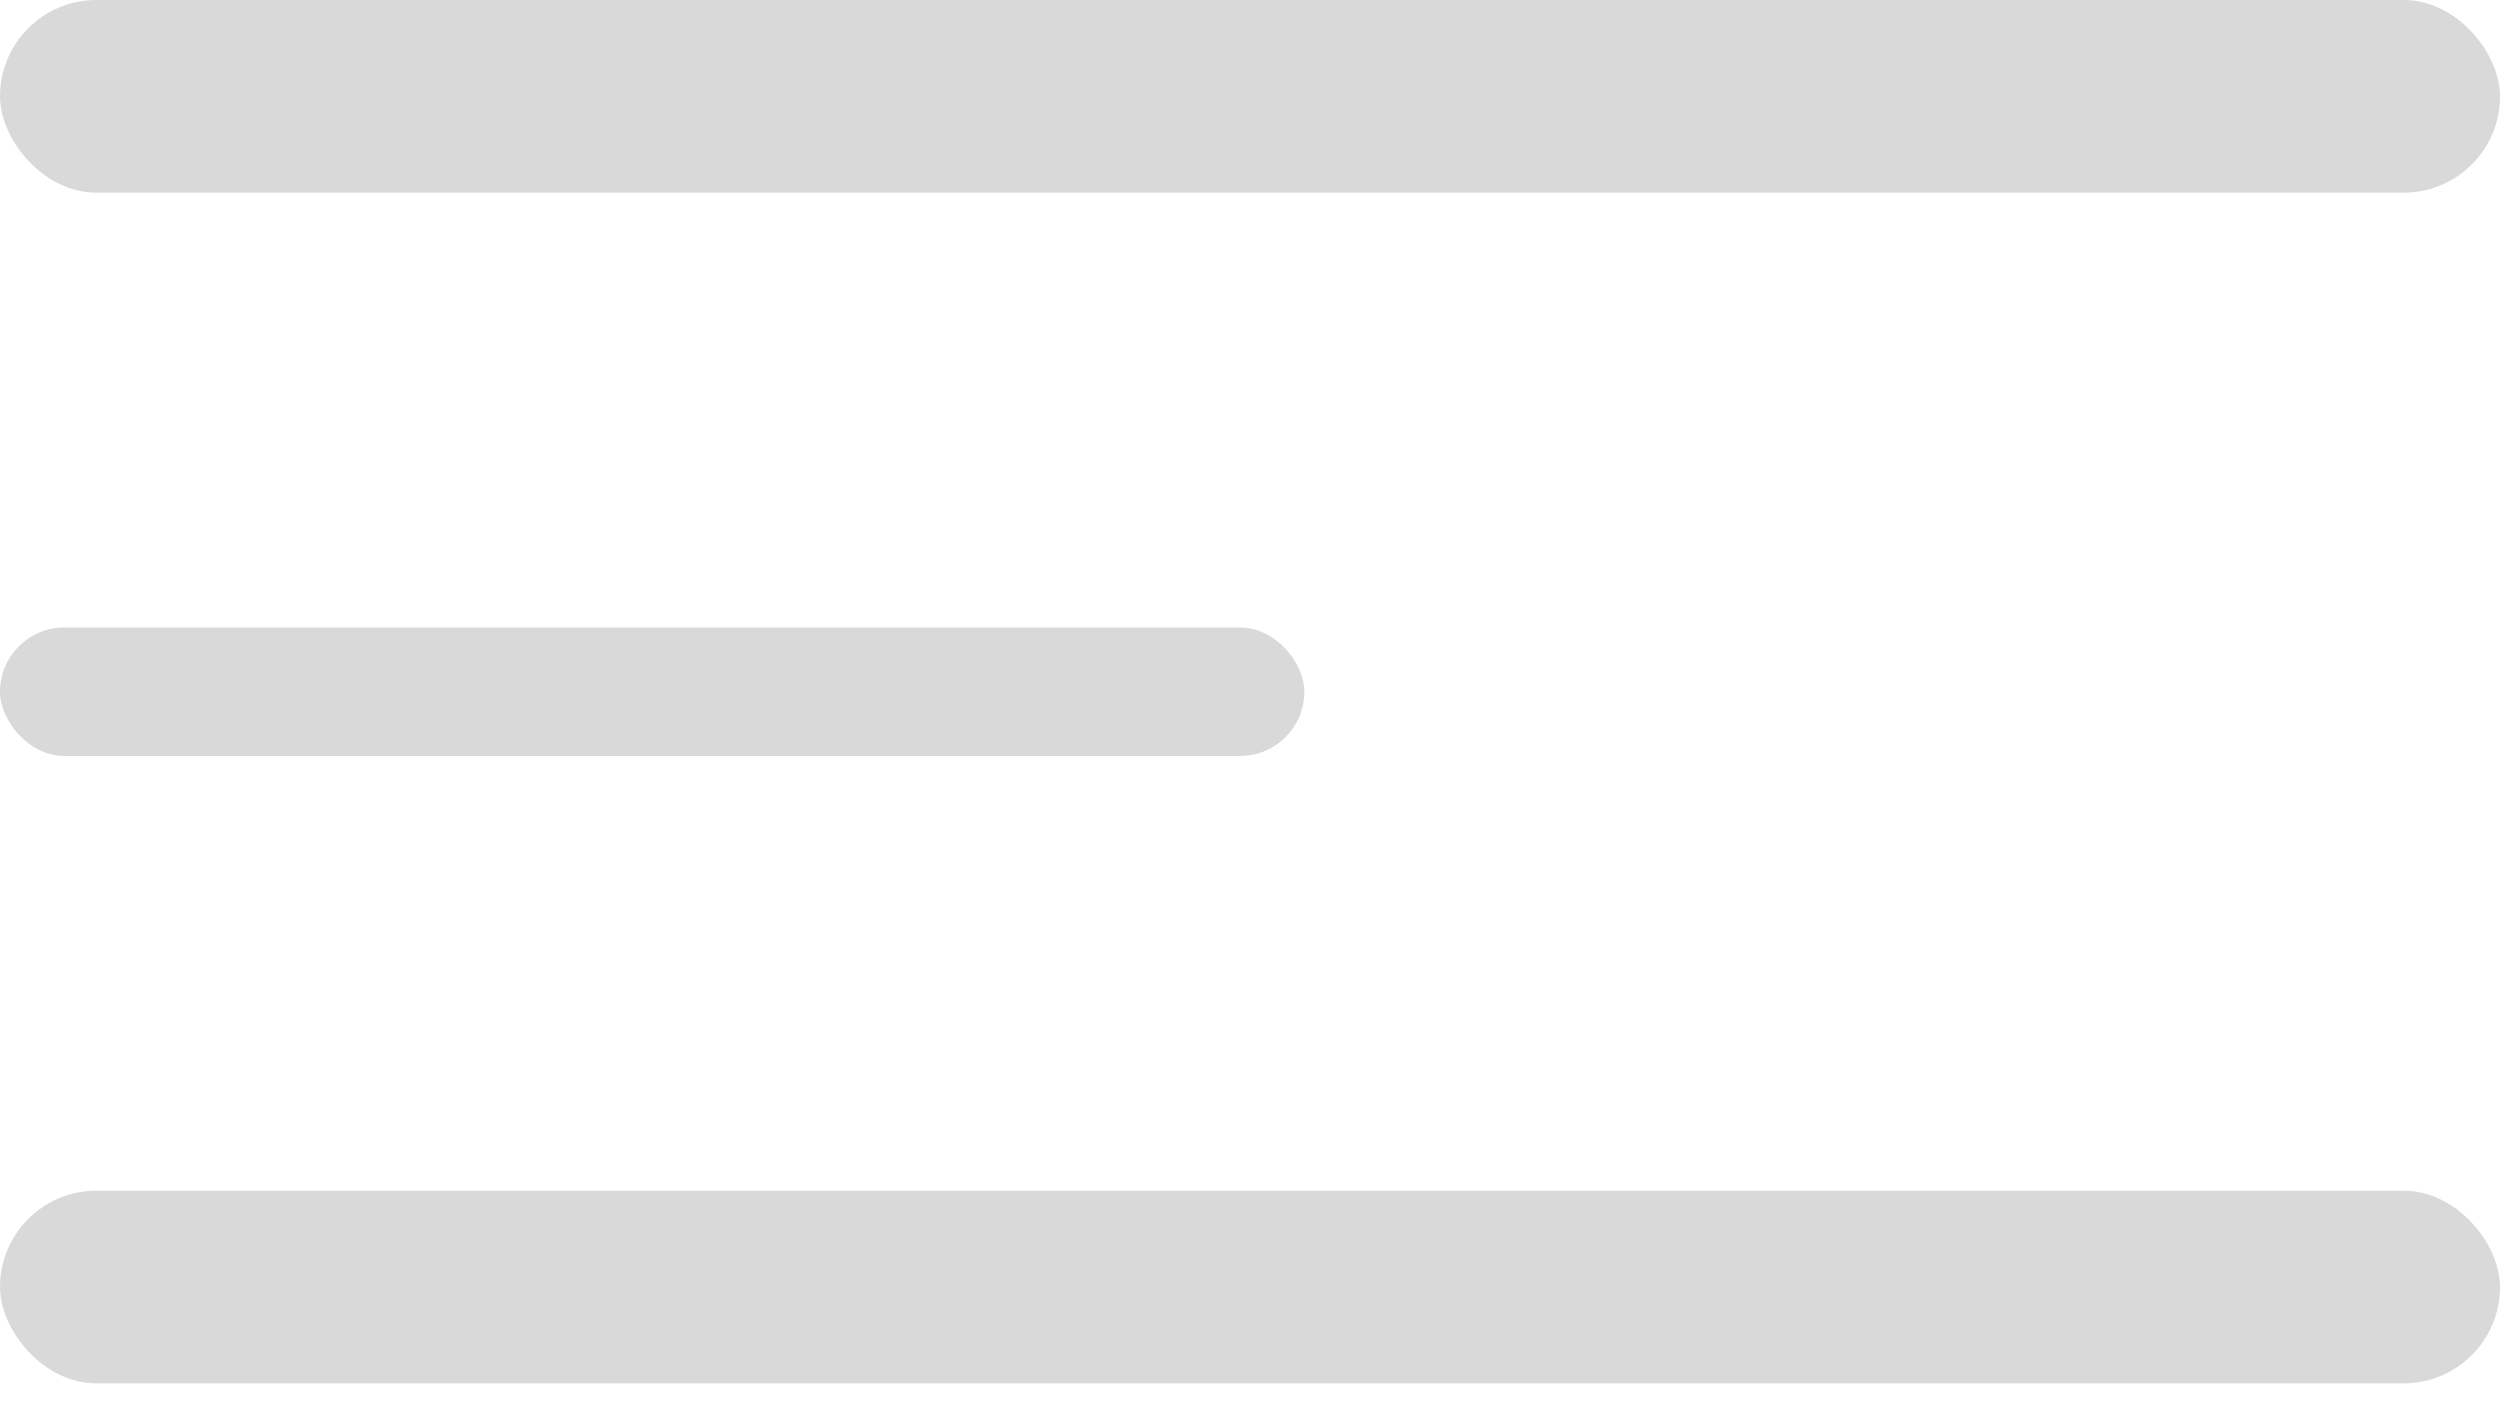 <svg width="46" height="26" viewBox="0 0 46 26" fill="none" xmlns="http://www.w3.org/2000/svg">
<rect width="46" height="3.545" rx="1.773" fill="#D9D9D9"/>
<rect y="21.909" width="46" height="3.545" rx="1.773" fill="#D9D9D9"/>
<rect y="11.546" width="24" height="2.364" rx="1.182" fill="#D9D9D9"/>
</svg>
